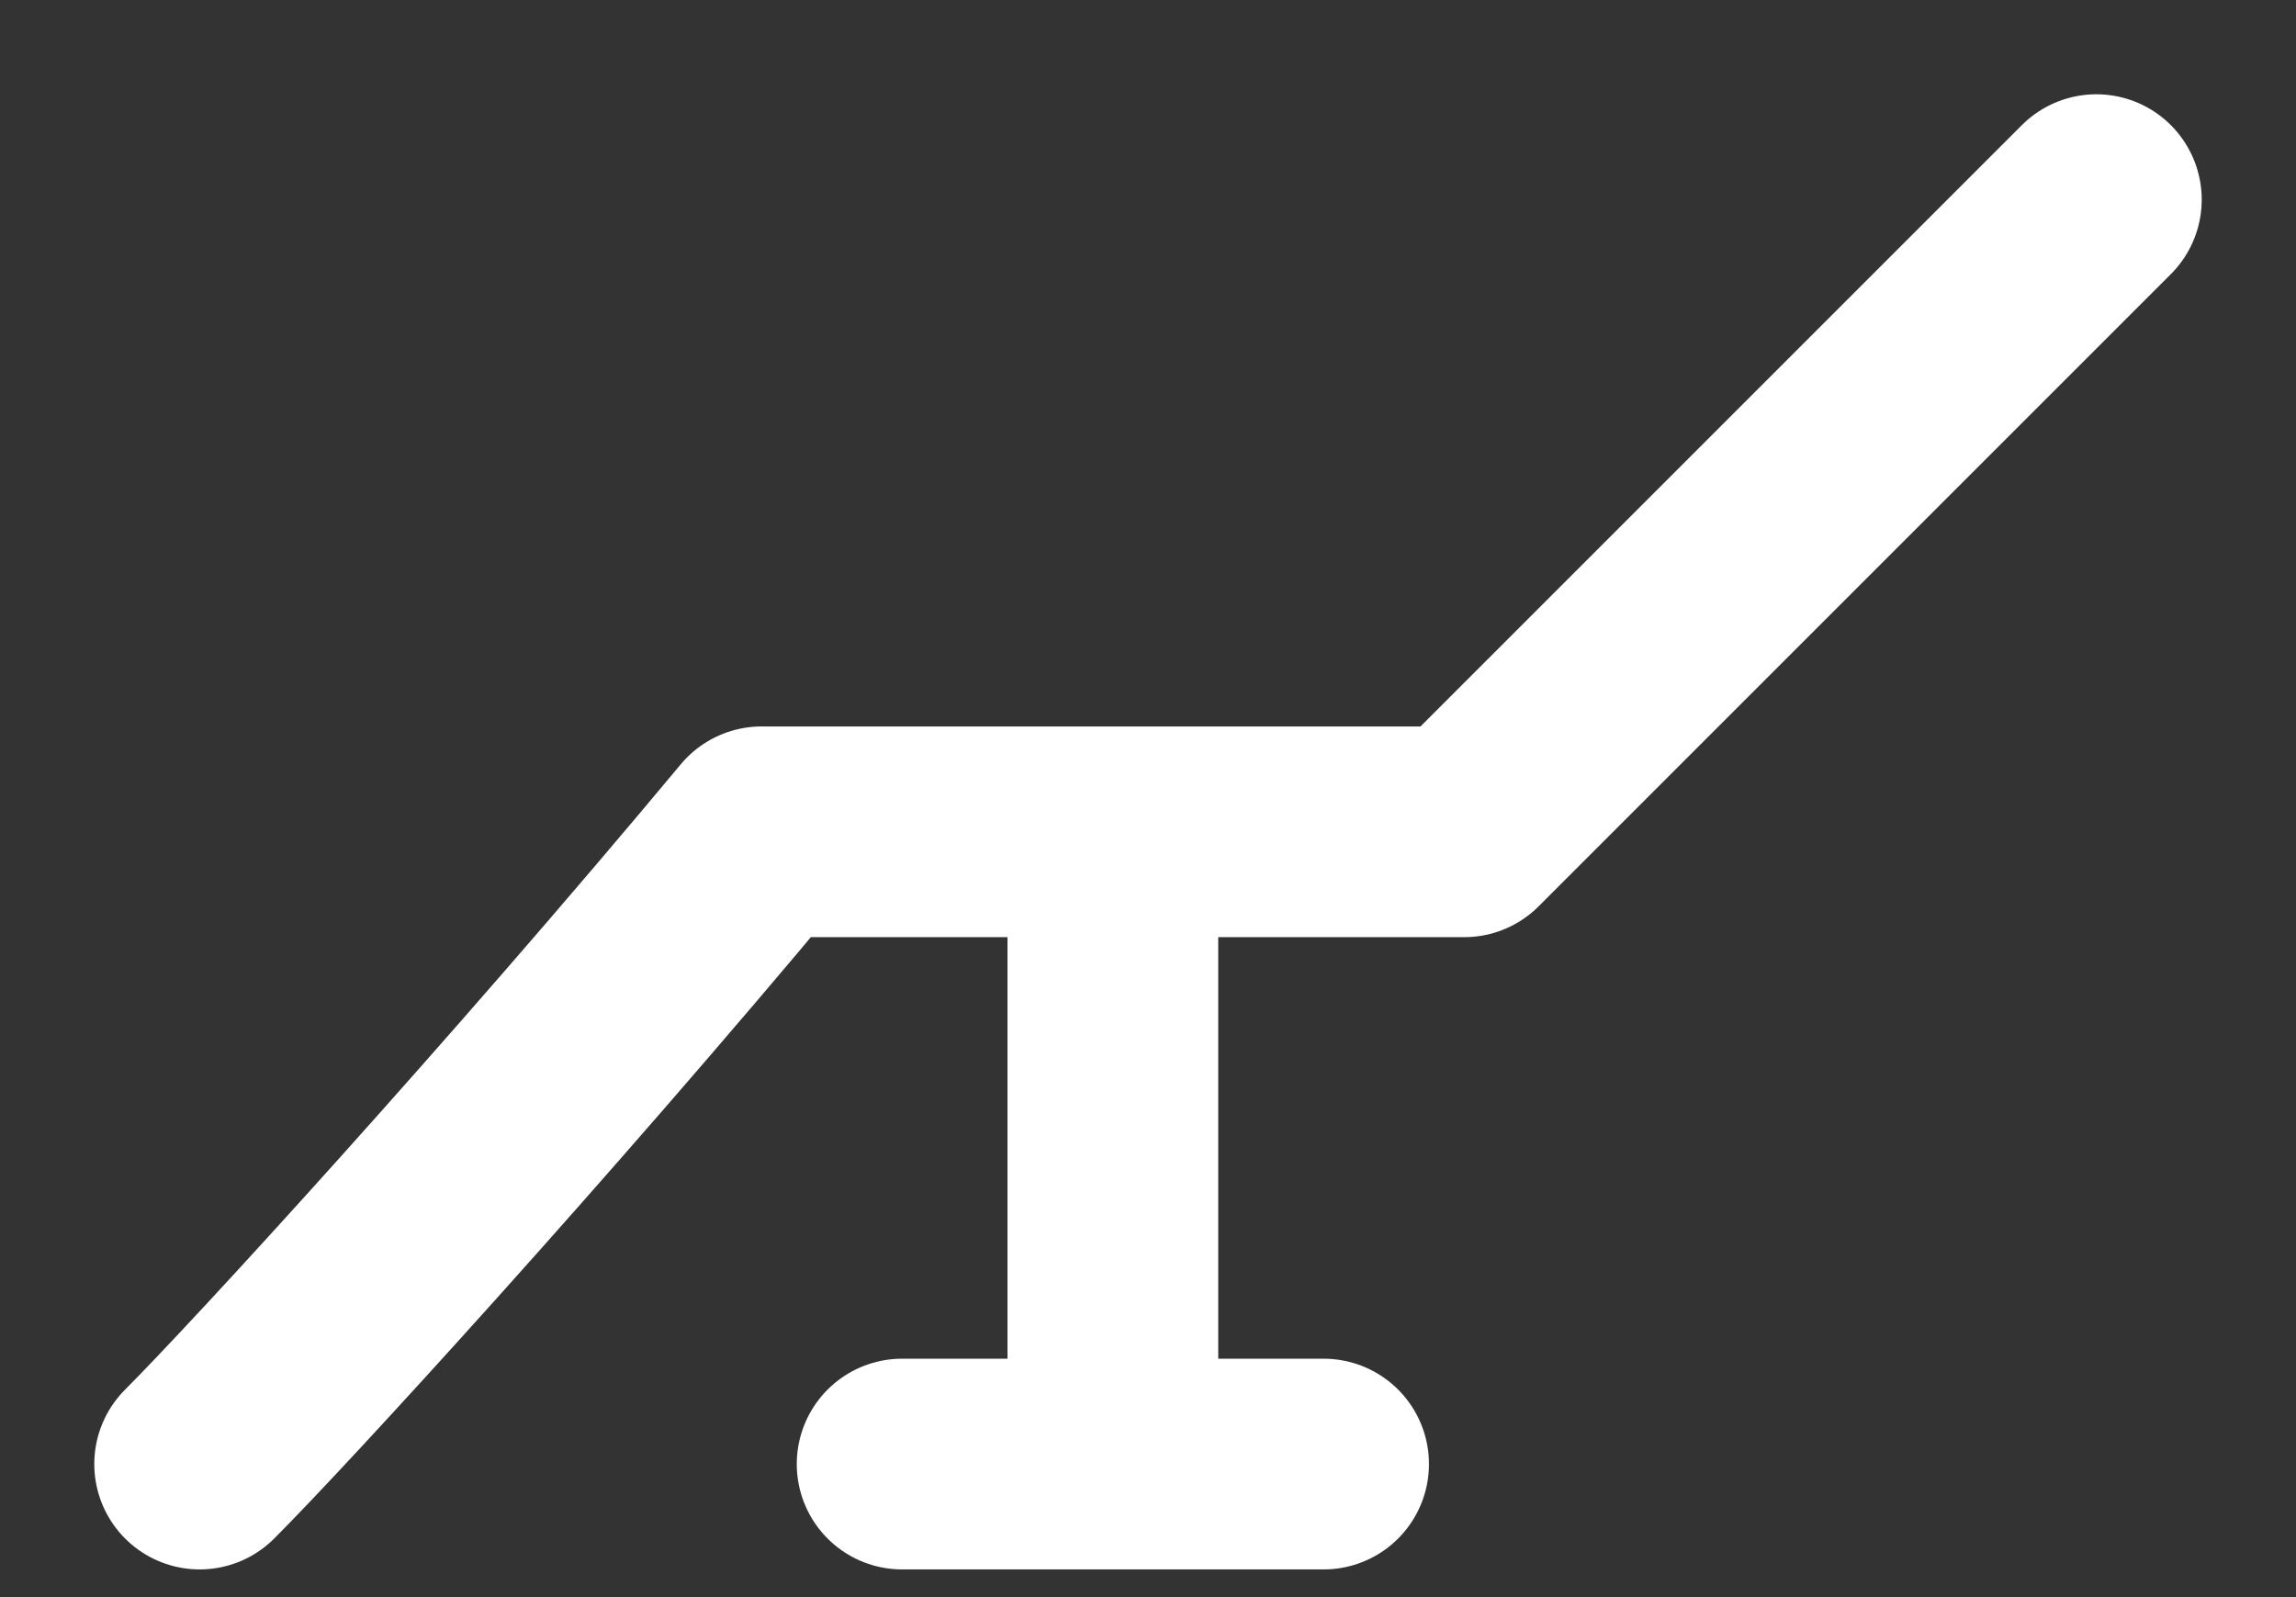 <svg width="23" height="16" viewBox="0 0 23 16" fill="none" xmlns="http://www.w3.org/2000/svg">
<rect x="0" y="0" width="23" height="16" fill="#333333" stroke="none"/>
<path d="M2 14.667C2.704 13.963 5.284 11.148 7.63 8.333H11.148M21 2L14.667 8.333H11.148M11.148 8.333V14.667H9.037H13.259" stroke="white" stroke-width="2.111" stroke-linecap="round" stroke-linejoin="round"/>
</svg>

